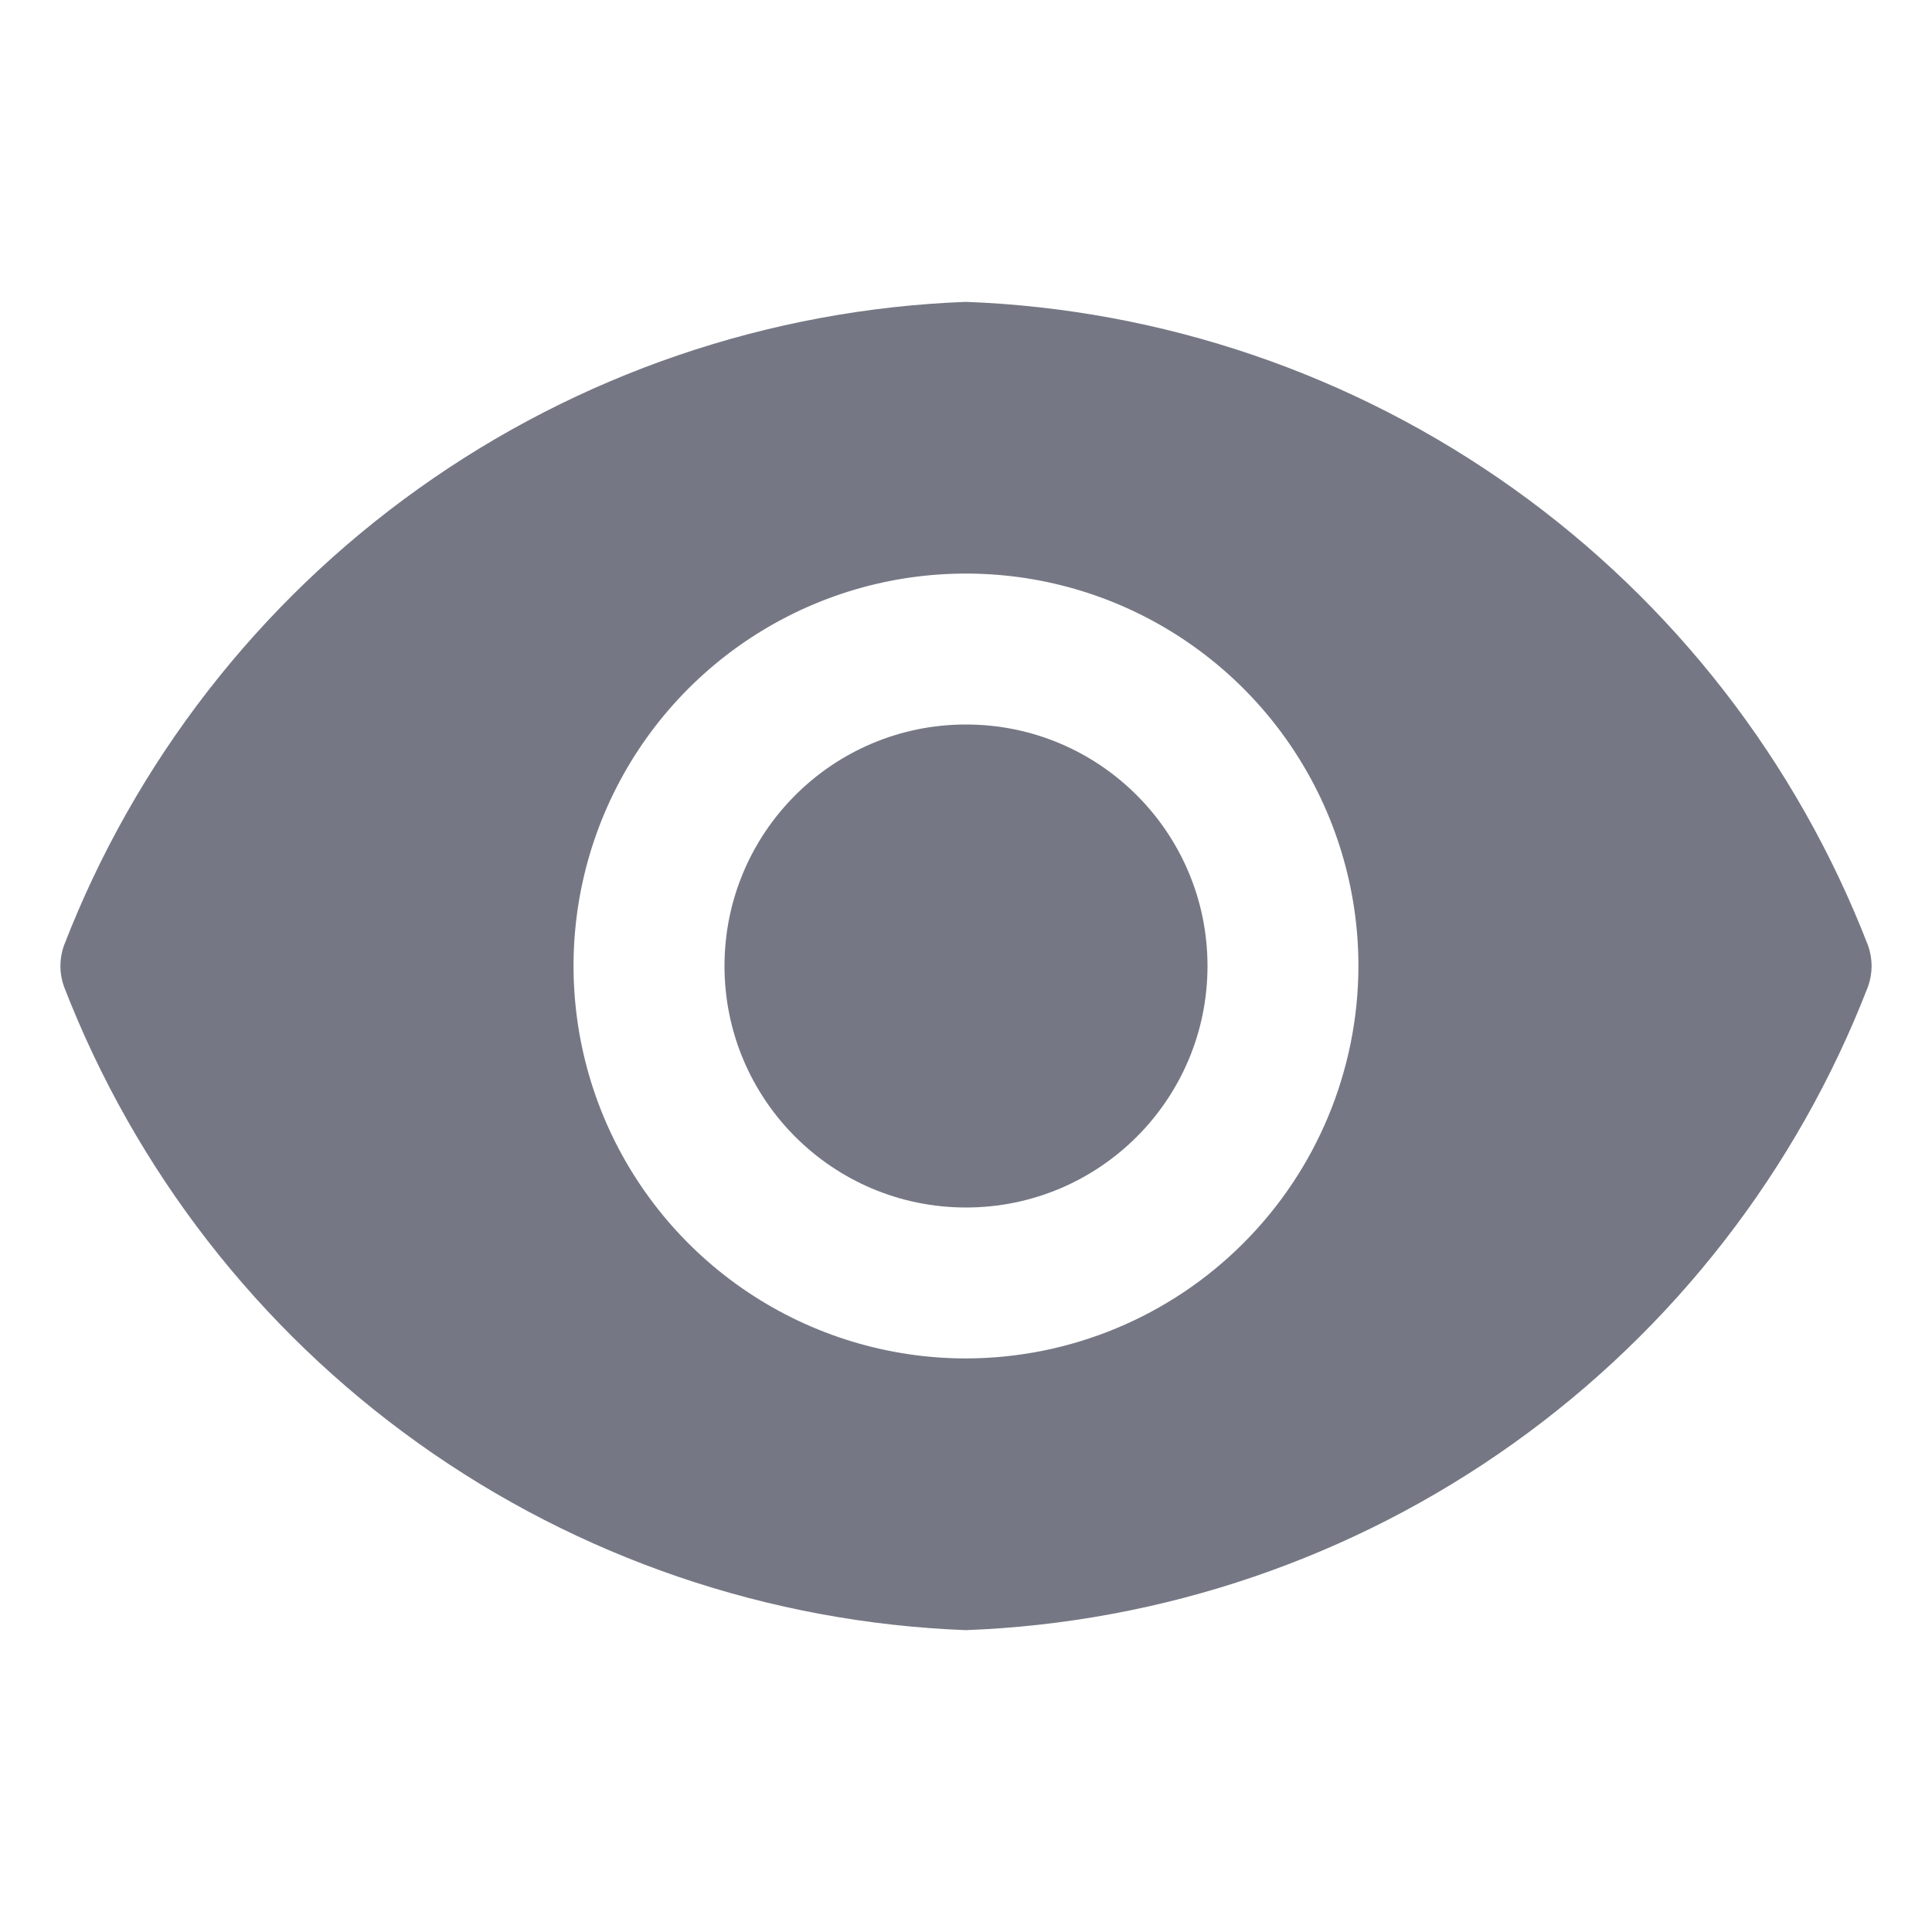 <svg width="25" height="25" viewBox="0 0 25 25" fill="none" xmlns="http://www.w3.org/2000/svg">
<path d="M12.5 15.625C14.226 15.625 15.625 14.226 15.625 12.5C15.625 10.774 14.226 9.375 12.5 9.375C10.774 9.375 9.375 10.774 9.375 12.5C9.375 14.226 10.774 15.625 12.5 15.625Z" fill="#757884"/>
<path d="M24.172 12.234C23.253 9.858 21.658 7.802 19.583 6.322C17.509 4.842 15.046 4.002 12.5 3.906C9.954 4.002 7.491 4.842 5.417 6.322C3.342 7.802 1.747 9.858 0.828 12.234C0.766 12.406 0.766 12.594 0.828 12.766C1.747 15.143 3.342 17.198 5.417 18.678C7.491 20.158 9.954 20.998 12.5 21.094C15.046 20.998 17.509 20.158 19.583 18.678C21.658 17.198 23.253 15.143 24.172 12.766C24.234 12.594 24.234 12.406 24.172 12.234V12.234ZM12.5 17.578C11.496 17.578 10.514 17.28 9.679 16.722C8.844 16.164 8.193 15.371 7.808 14.443C7.424 13.515 7.323 12.494 7.519 11.509C7.715 10.524 8.199 9.619 8.909 8.909C9.619 8.199 10.524 7.715 11.509 7.519C12.494 7.324 13.515 7.424 14.443 7.808C15.371 8.193 16.164 8.844 16.722 9.679C17.28 10.514 17.578 11.496 17.578 12.5C17.576 13.846 17.04 15.137 16.088 16.088C15.137 17.04 13.846 17.576 12.5 17.578V17.578Z" fill="#757884"/>
</svg>
